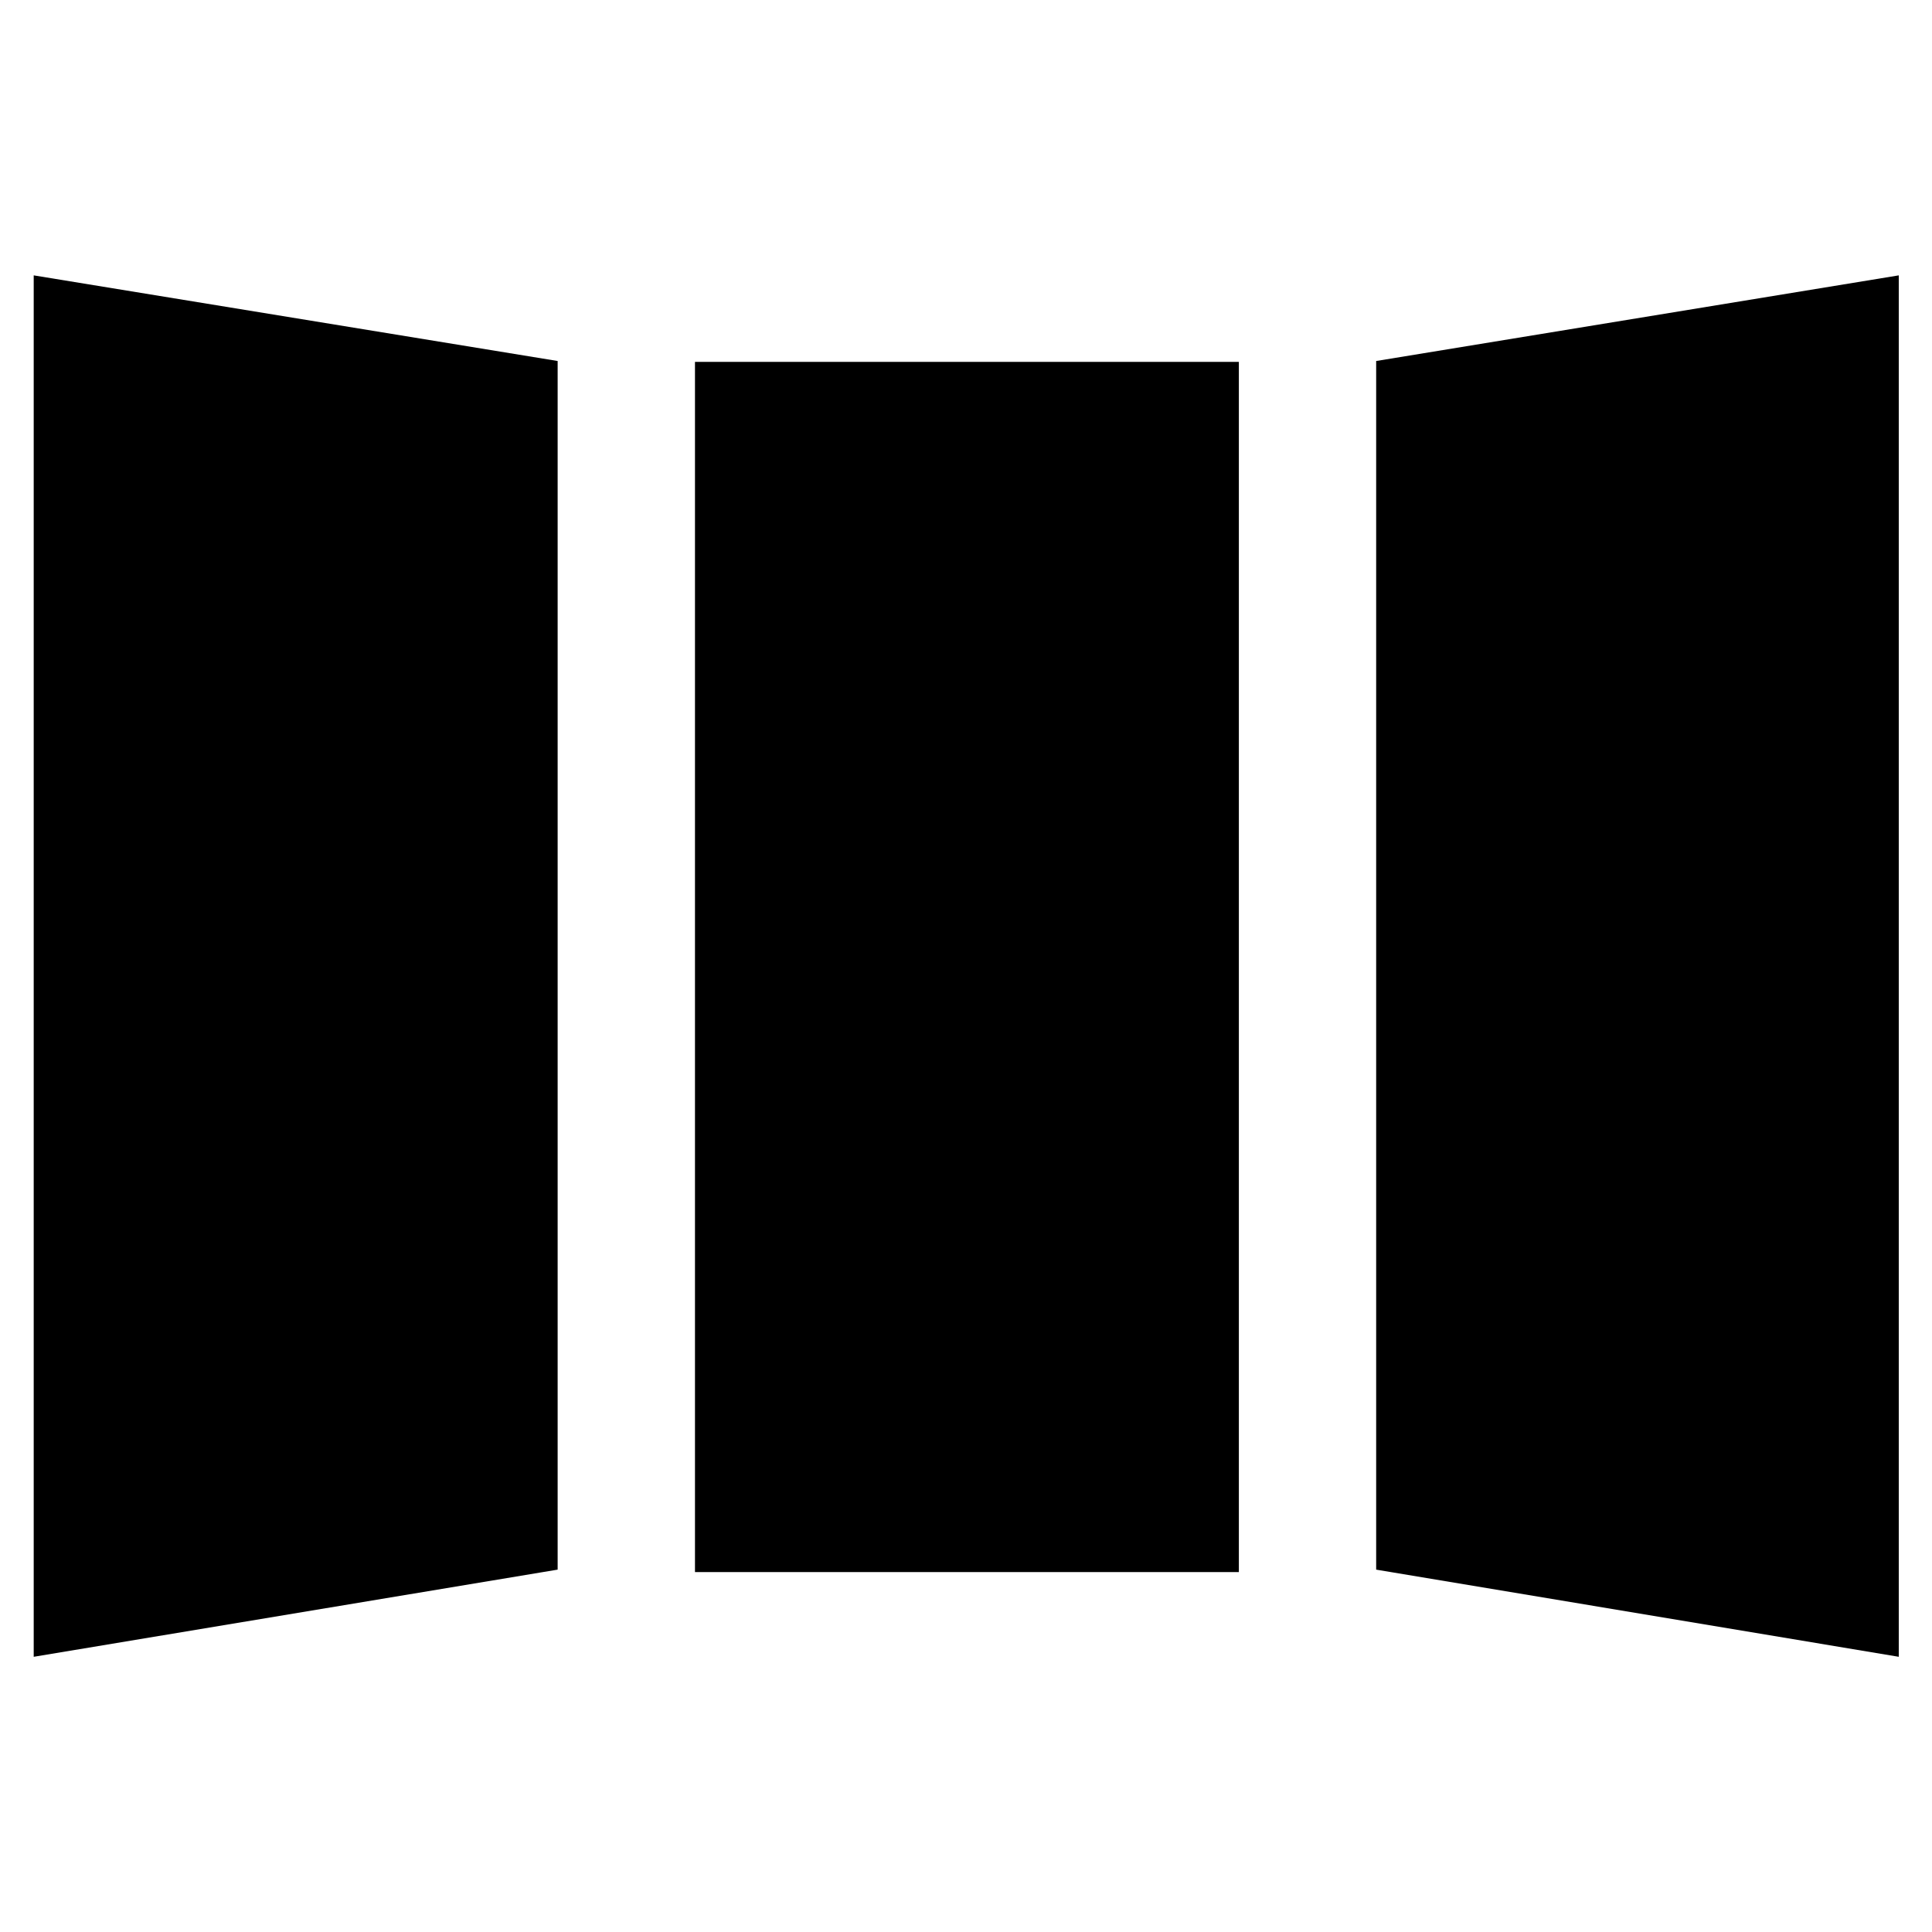 <svg xmlns="http://www.w3.org/2000/svg" height="40" viewBox="0 -960 960 960" width="40"><path d="M16.75-136.75v-686.42l260.34 42.55v600.56L16.75-136.75Zm328.58-42.08v-601.35h270.25v601.35H345.33Zm598.16 42.08-259.68-43.31v-600.56l259.68-42.55v686.42ZM106.01-243.13l81.82-14.55v-445.89l-81.82-13.98v474.42Zm328.74-24.72h91.41V-691h-91.41v423.15Zm419.47 24.96v-474.99l-81.23 13.97v447.13l81.23 13.89Zm-748.21-.24v-474.42l81.82 13.98v445.89l-81.82 14.55Zm328.74-24.72V-691h91.41v423.15h-91.41Zm419.47 24.96-81.23-13.89v-447.13l81.23-13.97v474.99Z"/></svg>